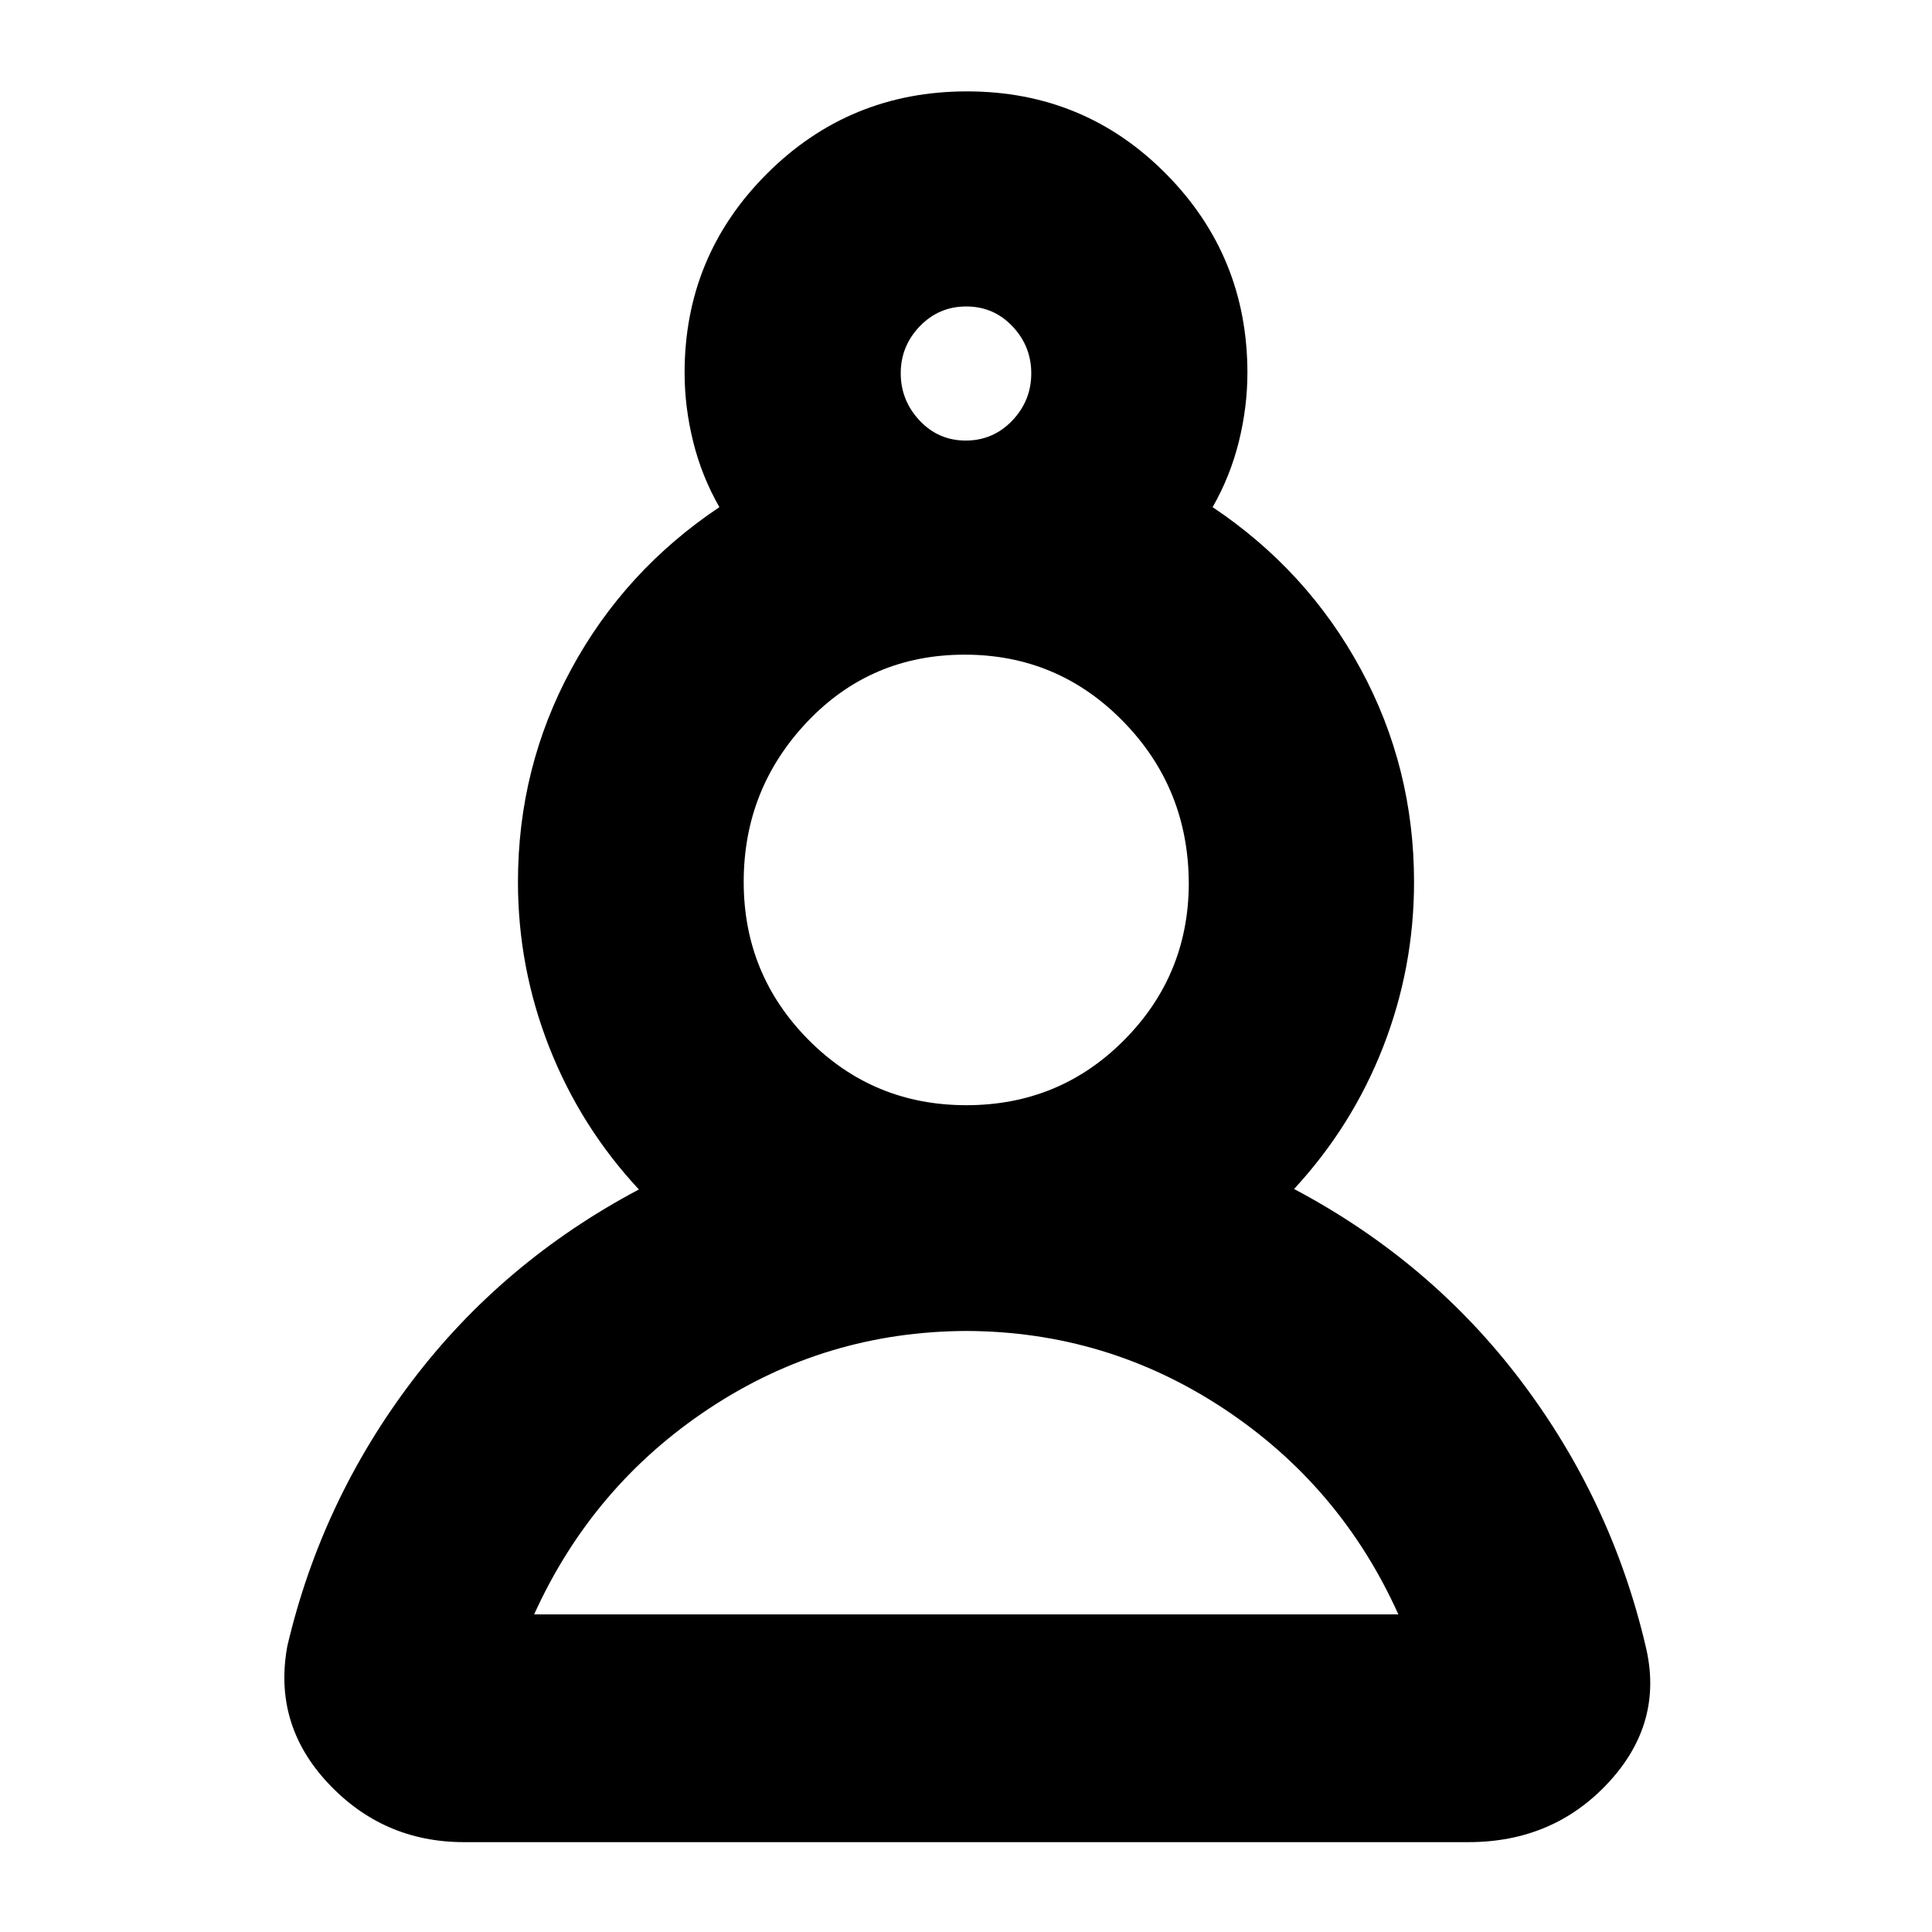 <svg xmlns="http://www.w3.org/2000/svg" height="24" viewBox="0 -960 960 960" width="24"><path d="M230.59-44.65q-40.16 0-67.59-29.32-27.43-29.31-20.2-68.23 17-72.28 61.93-131.54 44.92-59.26 112.73-95.22-29.05-31.24-44.57-70.76-15.52-39.52-15.52-82.04 0-56.89 26.52-105.82 26.52-48.94 73.57-80.42-8.76-15.31-13.03-32.53-4.26-17.23-4.26-34.23 0-58.06 40.93-98.94 40.93-40.89 99.4-40.89 58.27 0 98.8 40.89 40.53 40.88 40.53 98.94 0 17-4.26 34.23-4.27 17.22-13.03 32.53 47.05 31.48 73.57 80.42 26.52 48.93 26.52 105.82 0 42.57-15.35 81.93-15.35 39.35-44.26 70.63 67.81 35.94 112.73 95.33t61.92 131.67q9.24 37.92-18.23 67.73-27.47 29.82-69.79 29.82H230.59Zm249.65-254q-70.11.24-127.97 38.58-57.86 38.35-86.86 102.24h429.42q-28.76-63.89-86.79-102.24-58.02-38.34-127.8-38.58Zm-.1-112.18q46.19 0 78.25-32.17 32.07-32.17 32.31-77.64 0-47.49-32.48-80.77-32.48-33.29-78.87-33.29-46.6 0-78.2 33.33-31.61 33.32-31.61 79.58 0 46 32.2 78.48 32.21 32.48 78.4 32.48Zm-.26-330.26q13.6 0 23.08-9.9 9.47-9.91 9.47-23.51 0-13.5-9.35-23.36-9.36-9.86-22.96-9.86-13.6 0-23.08 9.84-9.47 9.84-9.47 23.34t9.35 23.47q9.36 9.98 22.96 9.98Zm.12-33.43Zm.24 616.69Zm0-364.93Z"/></svg>